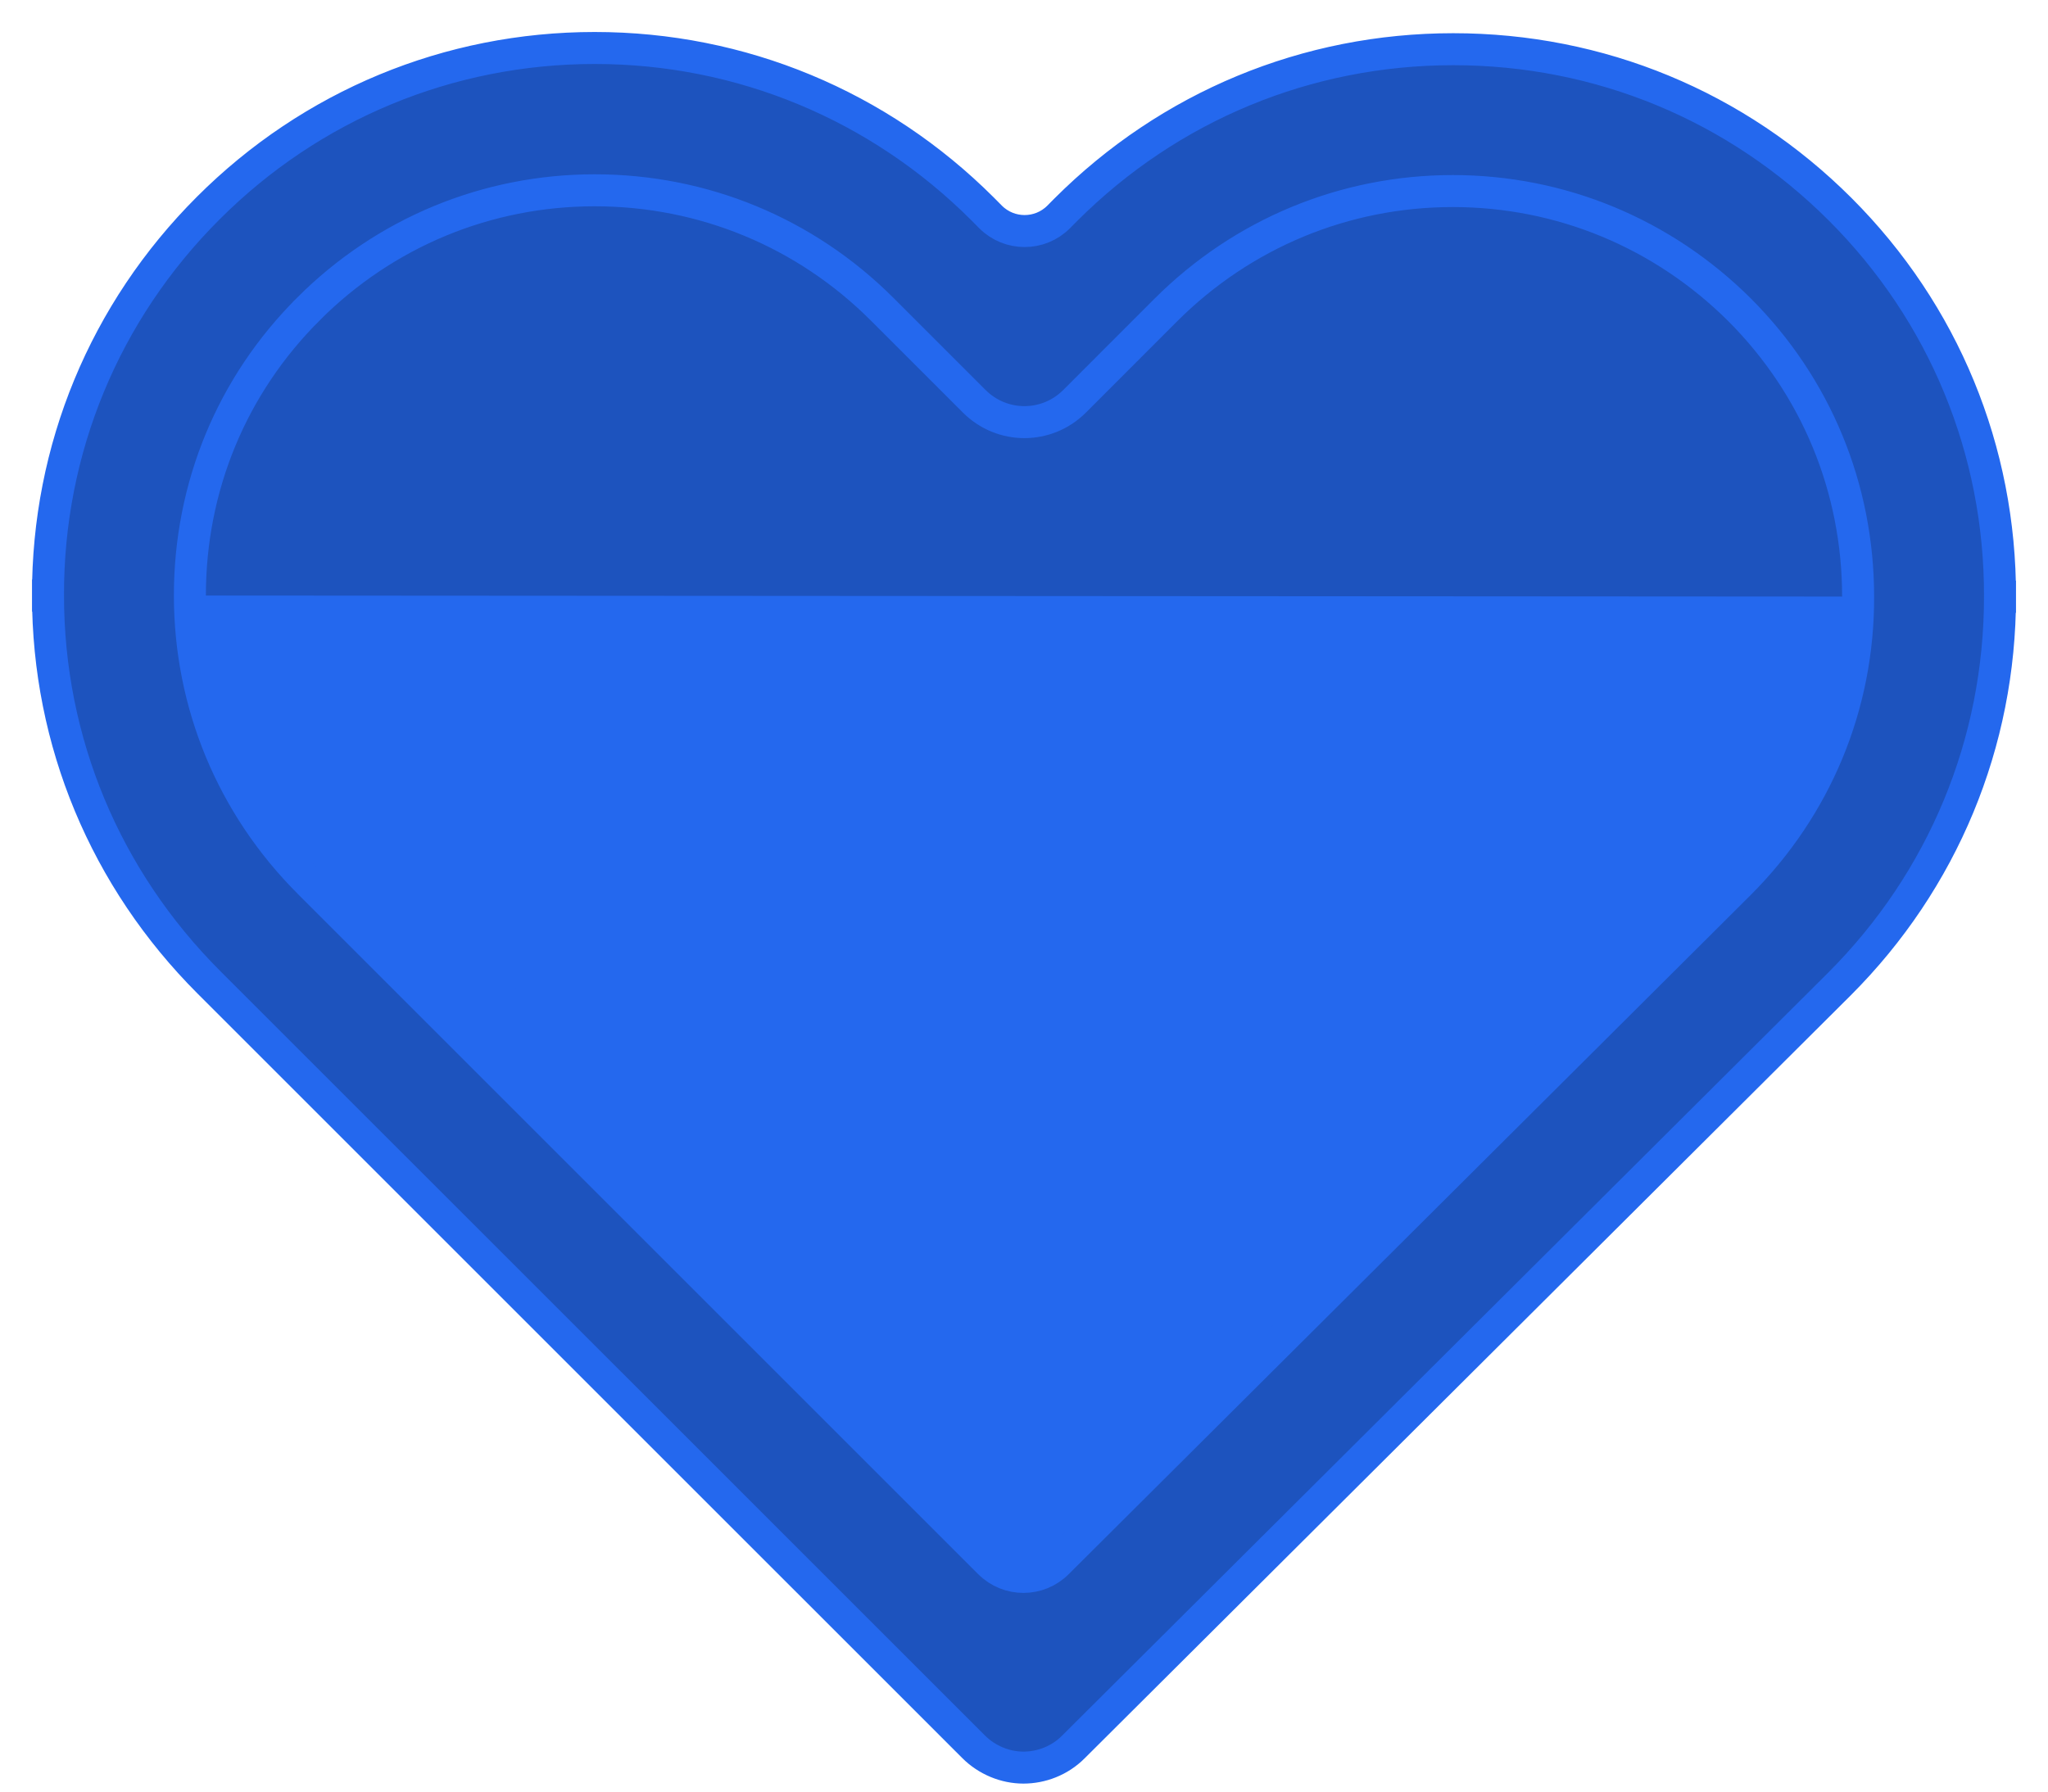 <svg width="32" height="28" viewBox="0 0 32 28" fill="none" xmlns="http://www.w3.org/2000/svg">
<circle cx="9.5" cy="9.5" r="8.5" fill="#D9D9D9"/>
<circle cx="9.5" cy="9.5" r="8.5" fill="#2468EE"/>
<circle cx="22.5" cy="9.5" r="8.5" fill="#2468EE"/>
<ellipse cx="16" cy="16.5" rx="8" ry="8.5" fill="#2468EE"/>
<path d="M0.75 9.306C0.75 11.593 1.648 13.736 3.265 15.353L15.21 27.297C15.421 27.509 15.708 27.625 15.991 27.625C16.268 27.625 16.556 27.519 16.771 27.303L28.741 15.379L28.741 15.379C30.359 13.761 31.25 11.611 31.25 9.325M0.75 9.306C0.744 7.02 1.635 4.87 3.253 3.253C4.864 1.641 7.014 0.75 9.293 0.75C11.58 0.75 13.736 1.648 15.353 3.265L15.479 3.392C15.772 3.684 16.247 3.684 16.54 3.392L16.653 3.278C18.271 1.66 20.421 0.769 22.707 0.769C24.992 0.769 27.136 1.654 28.754 3.272C30.372 4.89 31.256 7.039 31.25 9.325M0.75 9.306C0.75 9.306 0.75 9.306 0.75 9.306H1L0.75 9.307C0.75 9.307 0.75 9.307 0.75 9.306ZM31.25 9.325C31.25 9.325 31.25 9.326 31.25 9.326L31 9.325H31.25C31.25 9.325 31.25 9.325 31.25 9.325ZM4.821 4.828L4.821 4.827C6.014 3.634 7.605 2.974 9.293 2.974C10.989 2.974 12.585 3.634 13.785 4.834L15.222 6.271C15.657 6.706 16.356 6.706 16.791 6.271L18.215 4.846C19.415 3.647 21.011 2.986 22.7 2.986C24.389 2.986 25.979 3.647 27.179 4.84C28.378 6.04 29.033 7.63 29.033 9.325L29.033 9.326C29.039 11.021 28.379 12.61 27.179 13.81L16.521 24.426C16.228 24.718 15.754 24.718 15.461 24.425L4.827 13.791C3.628 12.591 2.967 11.001 2.967 9.306C2.967 7.61 3.622 6.021 4.821 4.828Z" fill="#2468EE"/>
<path d="M0.75 9.306C0.75 11.593 1.648 13.736 3.265 15.353L15.21 27.297C15.421 27.509 15.708 27.625 15.991 27.625C16.268 27.625 16.556 27.519 16.771 27.303L28.741 15.379L28.741 15.379C30.359 13.761 31.25 11.611 31.25 9.325M0.75 9.306C0.744 7.02 1.635 4.87 3.253 3.253C4.864 1.641 7.014 0.75 9.293 0.75C11.58 0.75 13.736 1.648 15.353 3.265L15.479 3.392C15.772 3.684 16.247 3.684 16.54 3.392L16.653 3.278C18.271 1.66 20.421 0.769 22.707 0.769C24.992 0.769 27.136 1.654 28.754 3.272C30.372 4.89 31.256 7.039 31.25 9.325M0.75 9.306C0.75 9.306 0.75 9.306 0.75 9.306H1L0.75 9.307C0.75 9.307 0.75 9.307 0.75 9.306ZM31.25 9.325C31.25 9.325 31.25 9.326 31.25 9.326L31 9.325H31.25C31.25 9.325 31.25 9.325 31.25 9.325ZM4.821 4.828L4.821 4.827C6.014 3.634 7.605 2.974 9.293 2.974C10.989 2.974 12.585 3.634 13.785 4.834L15.222 6.271C15.657 6.706 16.356 6.706 16.791 6.271L18.215 4.846C19.415 3.647 21.011 2.986 22.7 2.986C24.389 2.986 25.979 3.647 27.179 4.84C28.378 6.04 29.033 7.63 29.033 9.325L29.033 9.326C29.039 11.021 28.379 12.61 27.179 13.81L16.521 24.426C16.228 24.718 15.754 24.718 15.461 24.425L4.827 13.791C3.628 12.591 2.967 11.001 2.967 9.306C2.967 7.61 3.622 6.021 4.821 4.828Z" fill="black" fill-opacity="0.2"/>
<path d="M0.75 9.306C0.75 11.593 1.648 13.736 3.265 15.353L15.21 27.297C15.421 27.509 15.708 27.625 15.991 27.625C16.268 27.625 16.556 27.519 16.771 27.303L28.741 15.379L28.741 15.379C30.359 13.761 31.25 11.611 31.25 9.325M0.75 9.306C0.744 7.02 1.635 4.87 3.253 3.253C4.864 1.641 7.014 0.75 9.293 0.75C11.58 0.75 13.736 1.648 15.353 3.265L15.479 3.392C15.772 3.684 16.247 3.684 16.54 3.392L16.653 3.278C18.271 1.66 20.421 0.769 22.707 0.769C24.992 0.769 27.136 1.654 28.754 3.272C30.372 4.89 31.256 7.039 31.25 9.325M0.75 9.306C0.75 9.306 0.75 9.306 0.75 9.306H1L0.75 9.307C0.75 9.307 0.75 9.307 0.75 9.306ZM31.25 9.325C31.25 9.325 31.25 9.326 31.25 9.326L31 9.325H31.25C31.25 9.325 31.25 9.325 31.25 9.325ZM4.821 4.828L4.821 4.827C6.014 3.634 7.605 2.974 9.293 2.974C10.989 2.974 12.585 3.634 13.785 4.834L15.222 6.271C15.657 6.706 16.356 6.706 16.791 6.271L18.215 4.846C19.415 3.647 21.011 2.986 22.7 2.986C24.389 2.986 25.979 3.647 27.179 4.84C28.378 6.04 29.033 7.63 29.033 9.325L29.033 9.326C29.039 11.021 28.379 12.61 27.179 13.81L16.521 24.426C16.228 24.718 15.754 24.718 15.461 24.425L4.827 13.791C3.628 12.591 2.967 11.001 2.967 9.306C2.967 7.61 3.622 6.021 4.821 4.828Z" stroke="#2468EE" stroke-width="0.5"/>
</svg>
